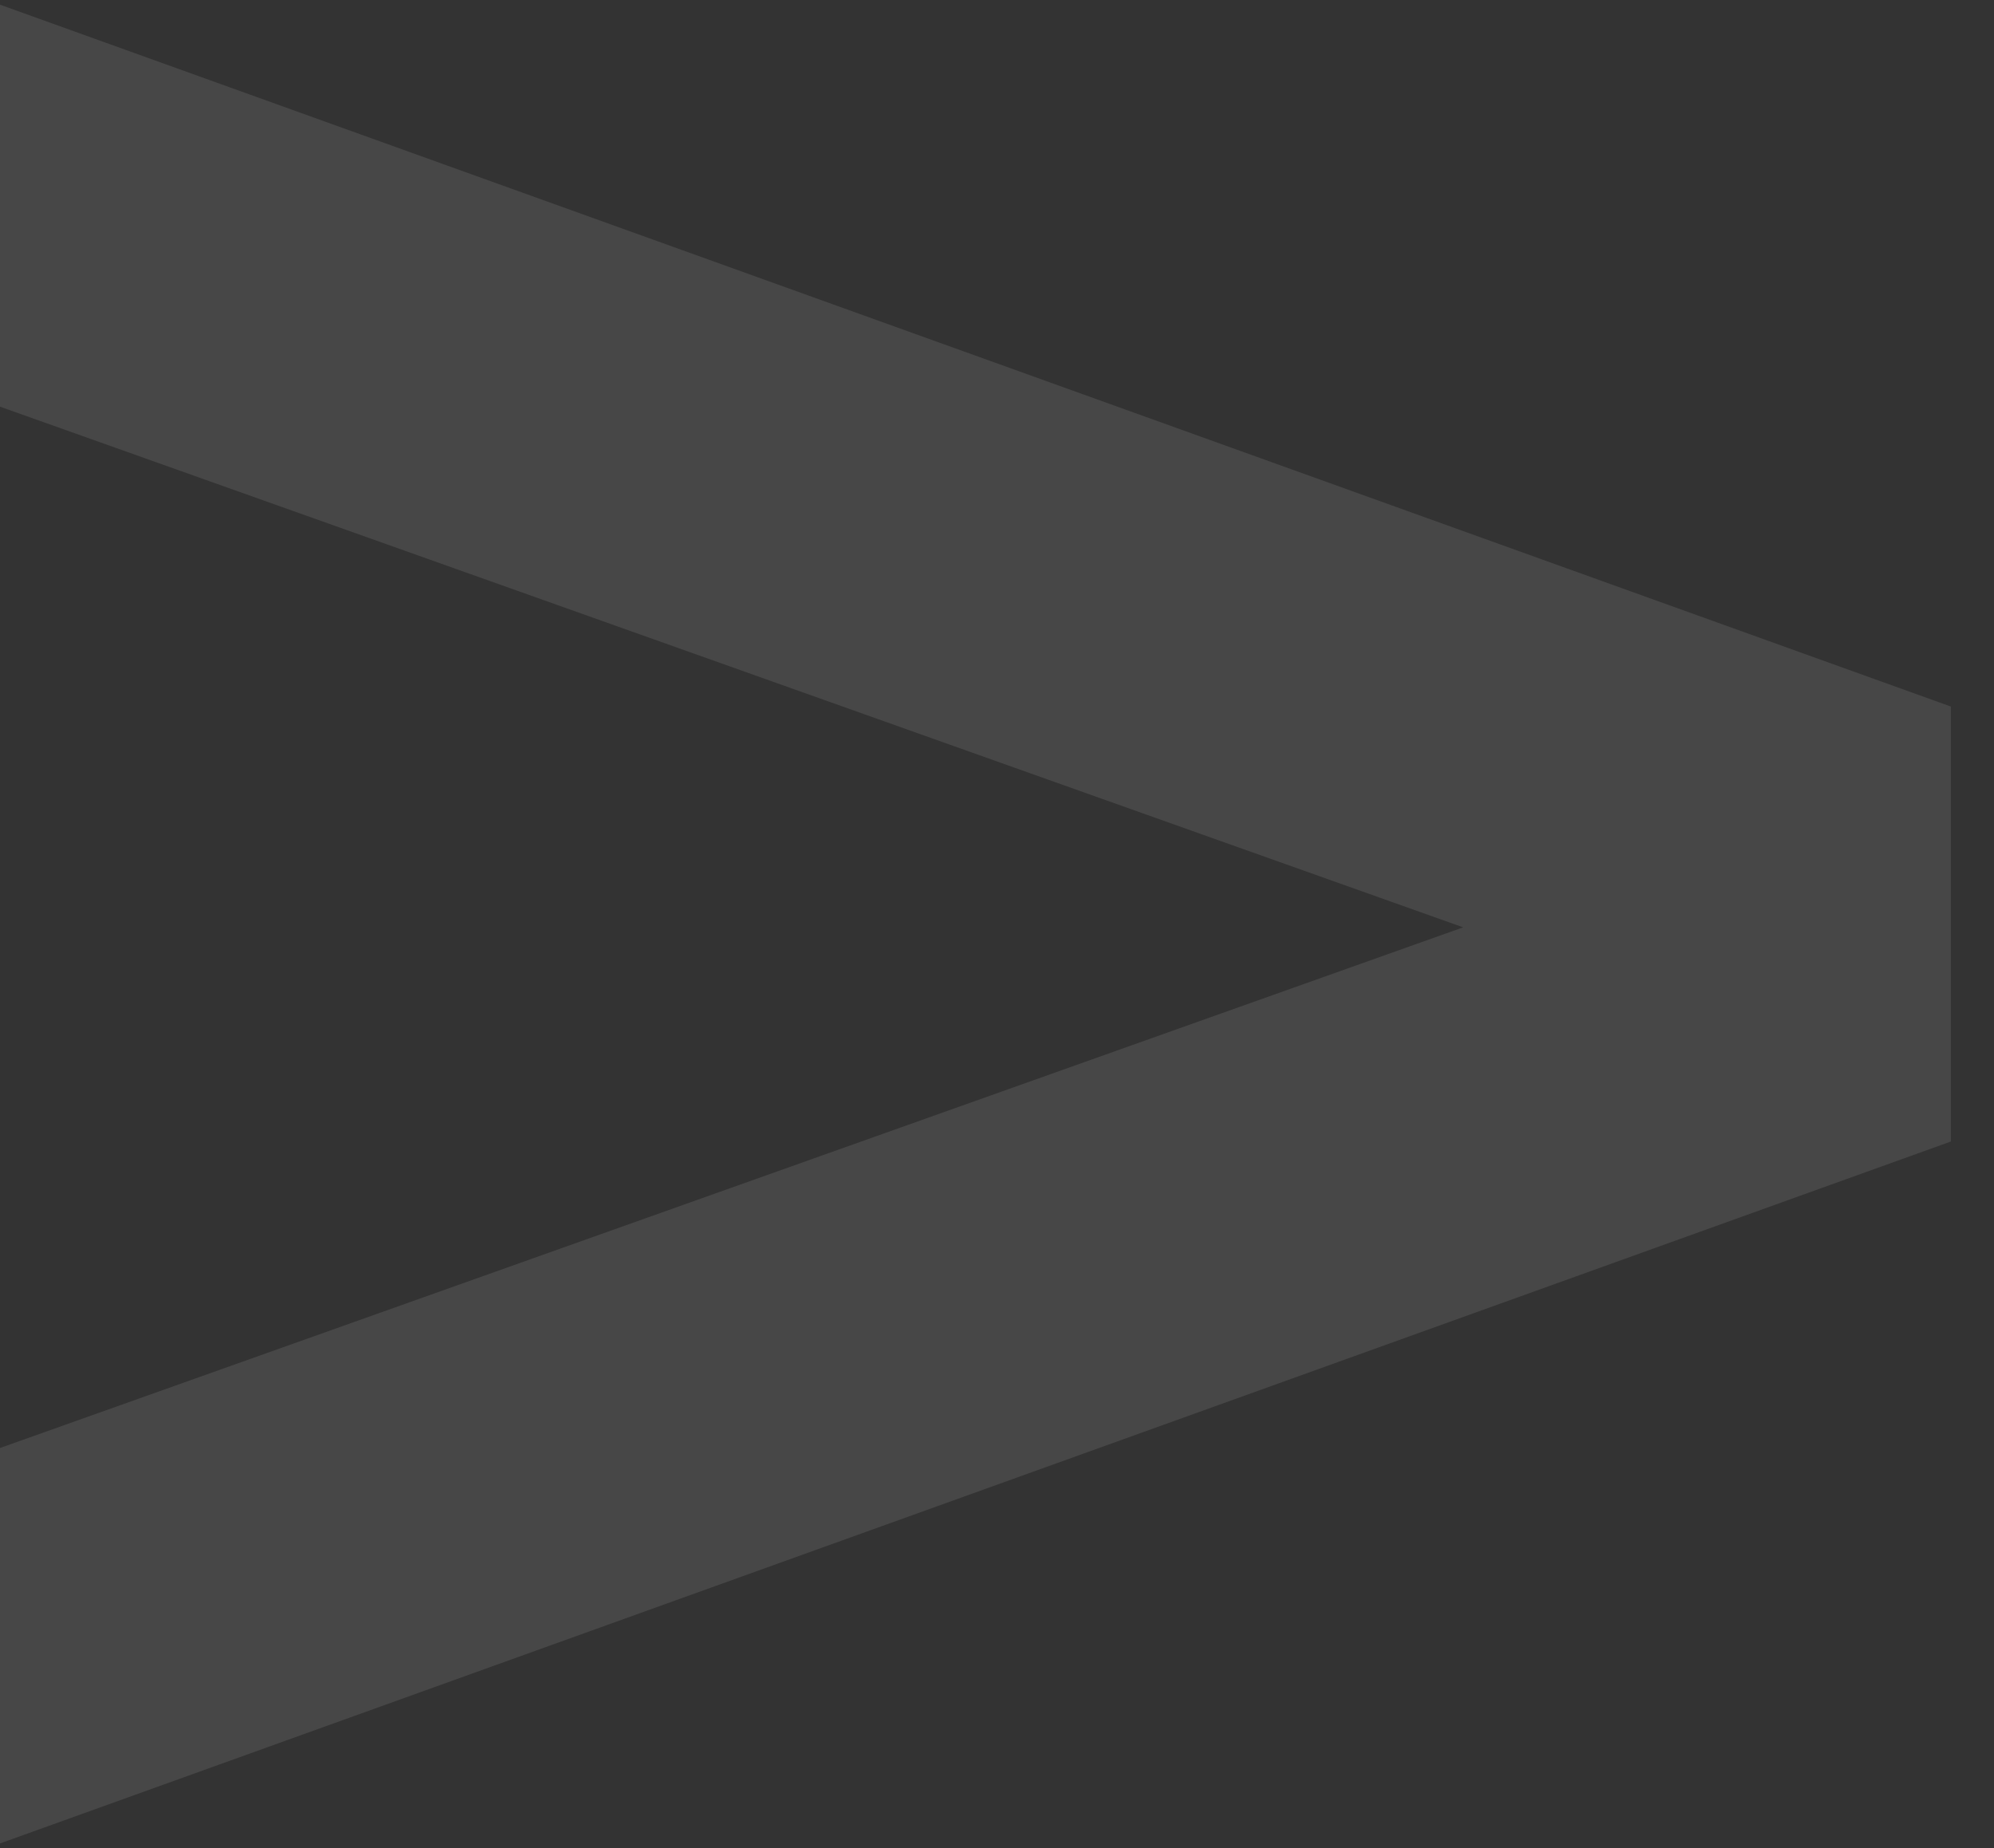 <svg width="41" height="38" viewBox="0 0 41 38" fill="none" xmlns="http://www.w3.org/2000/svg">
<rect x="0" y="0" width="41" height="38" fill="#333333" stroke="none"/>
<path opacity="0.1" d="M40.113 23.472L0 37.905V29.774L30.085 19.068L0 8.362V0.096L40.113 14.528V23.472Z" fill="white"/>
</svg>

